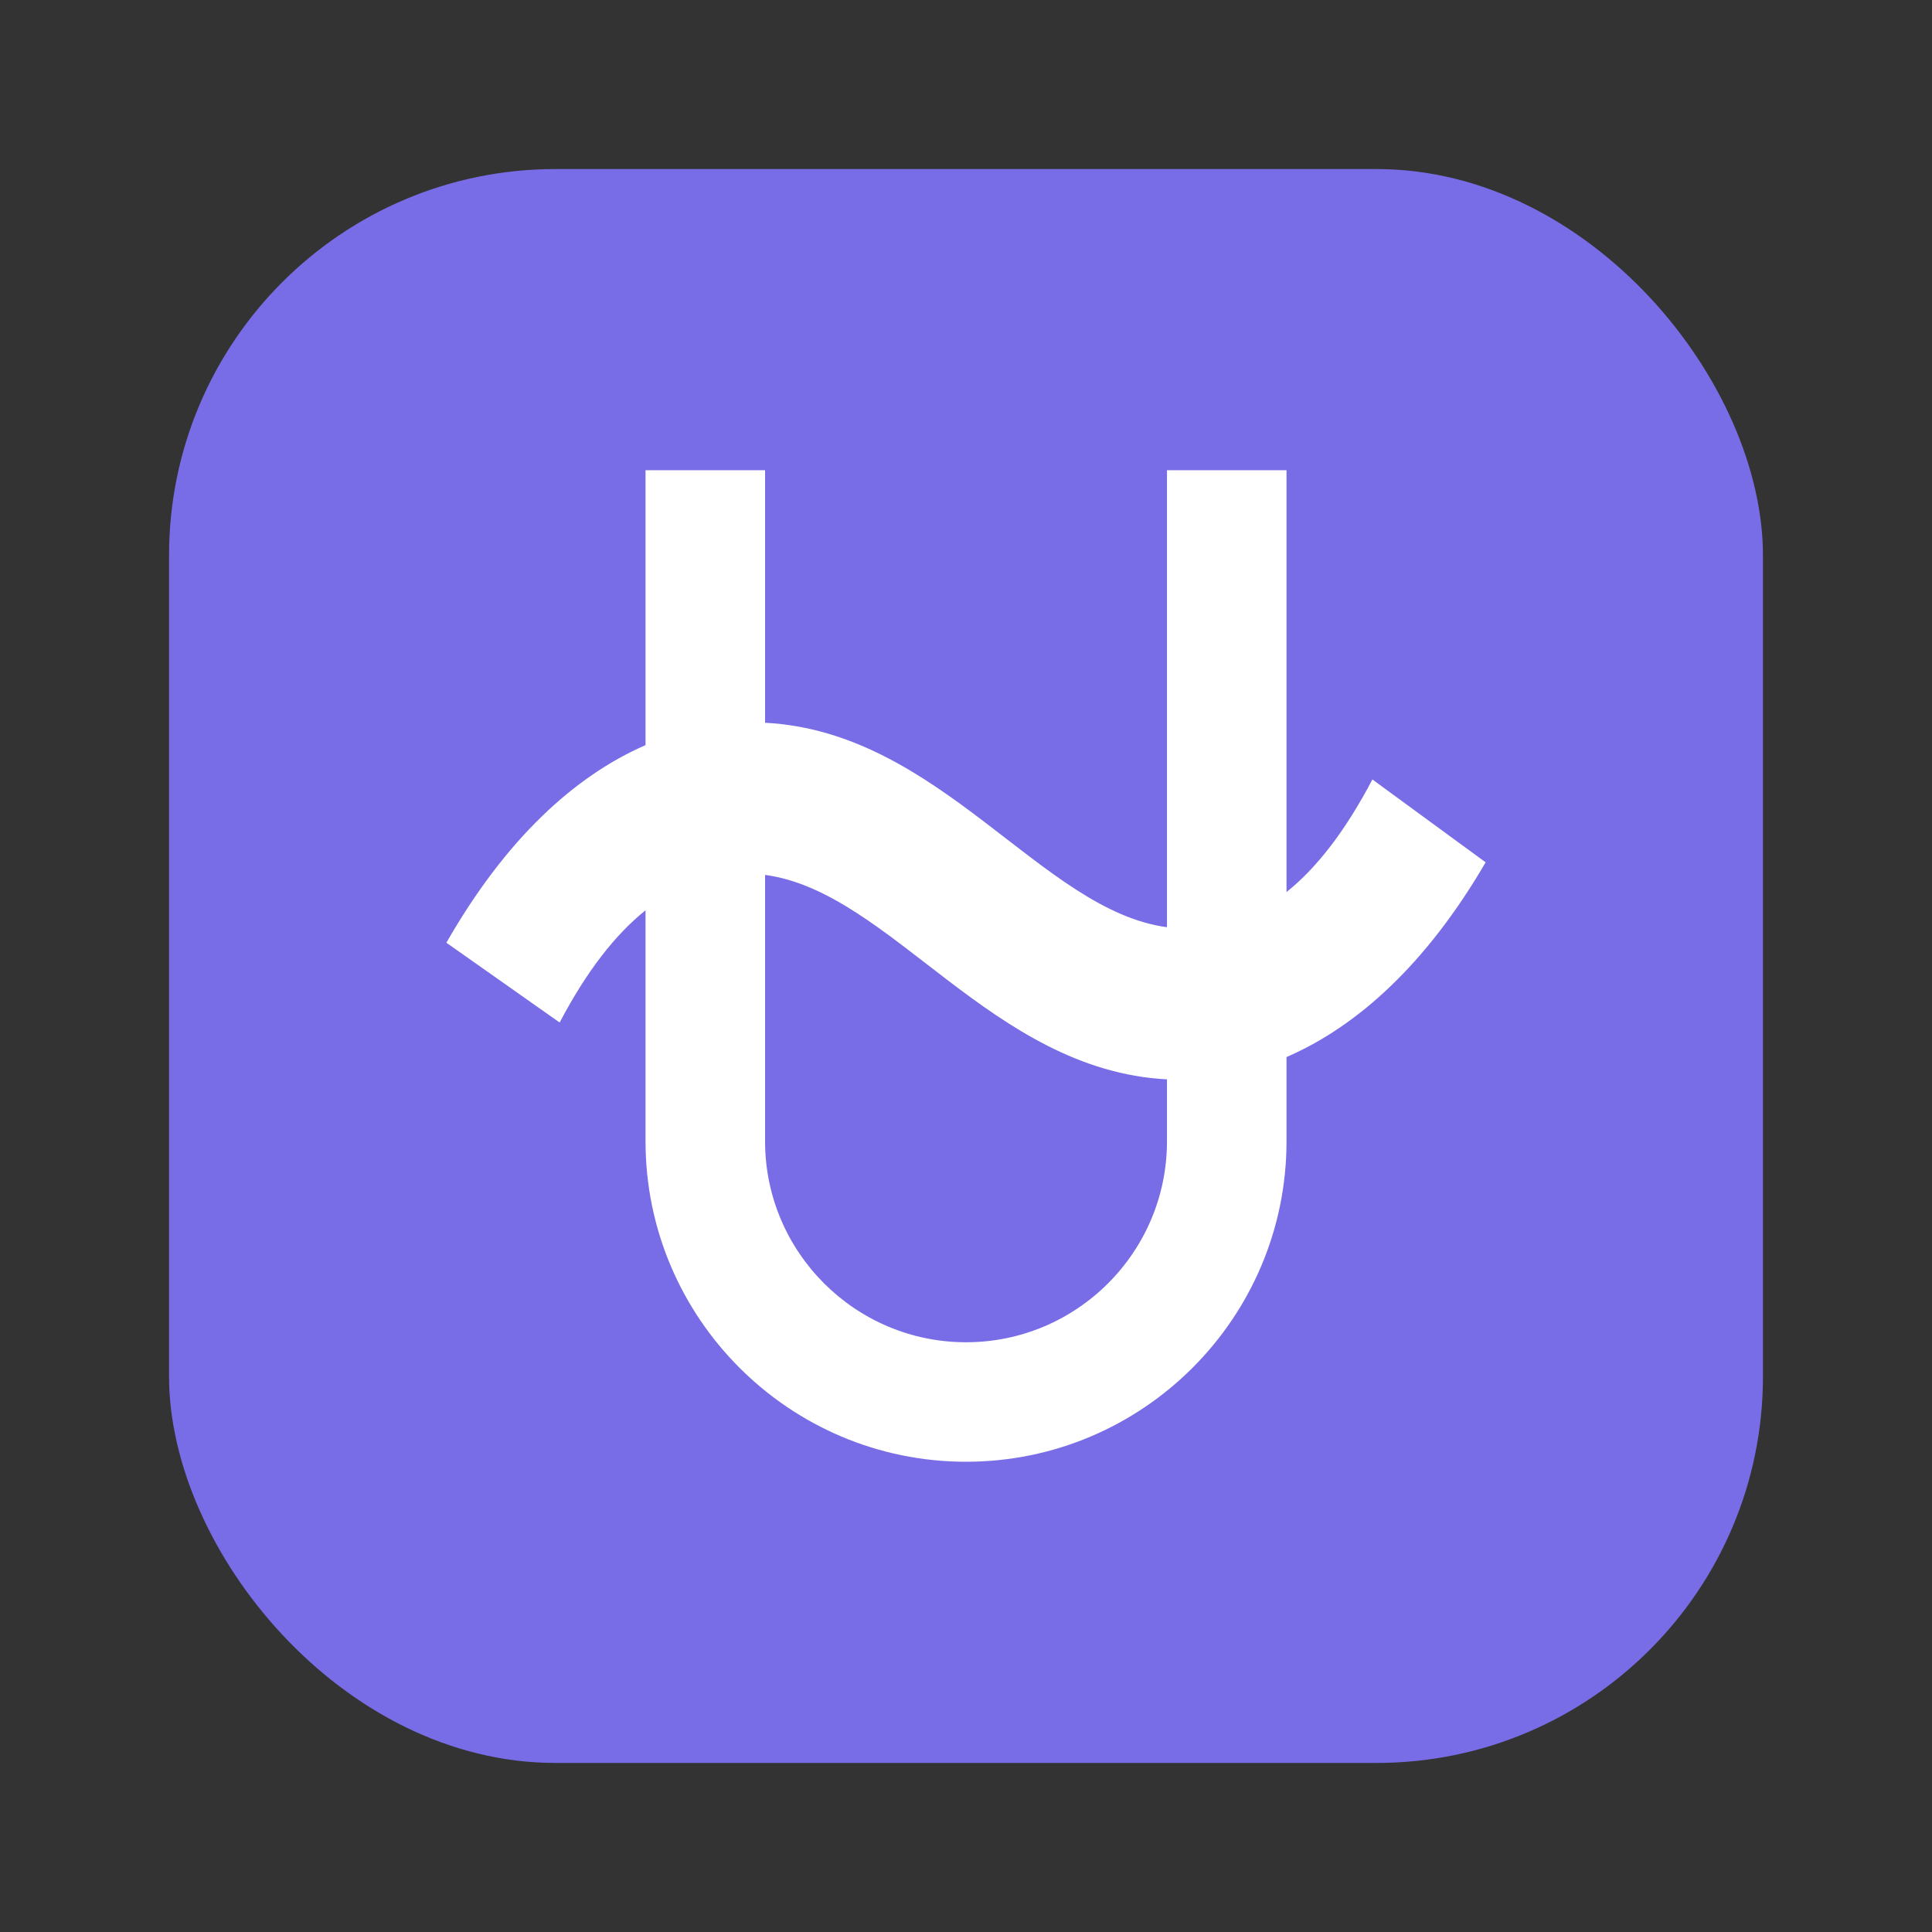<?xml version="1.0" encoding="UTF-8"?><svg id="Layer_1" xmlns="http://www.w3.org/2000/svg" viewBox="0 0 40 40"><rect x="0" y="0" width="40" height="40" fill="#333333" stroke="none"/><g><rect x="3.5" y="3.5" width="33" height="33" rx="8" ry="8" fill="#786de7"/><path d="m30.759,17.854l-2.345-1.716c-.56,1.066-1.15,1.828-1.778,2.331v-8.734h-2.475v9.462c-2.605-.349-4.688-4.043-8.321-4.233v-5.229h-2.475v5.692c-1.465.638-2.894,1.941-4.123,4.091l2.345,1.652c.558-1.062,1.15-1.82,1.778-2.323v4.782c0,3.659,2.977,6.635,6.636,6.635s6.635-2.977,6.635-6.635v-1.744c1.465-.634,2.894-1.923,4.123-4.032Zm-10.758,9.936c-2.294,0-4.161-1.867-4.161-4.16v-5.516c2.605.348,4.687,4.043,8.321,4.233v1.283c0,2.294-1.866,4.16-4.16,4.16Z" fill="#fff"/></g><g opacity=".1"><rect width="40" height="40" transform="translate(40 40) rotate(-180)" fill="none"/></g></svg>